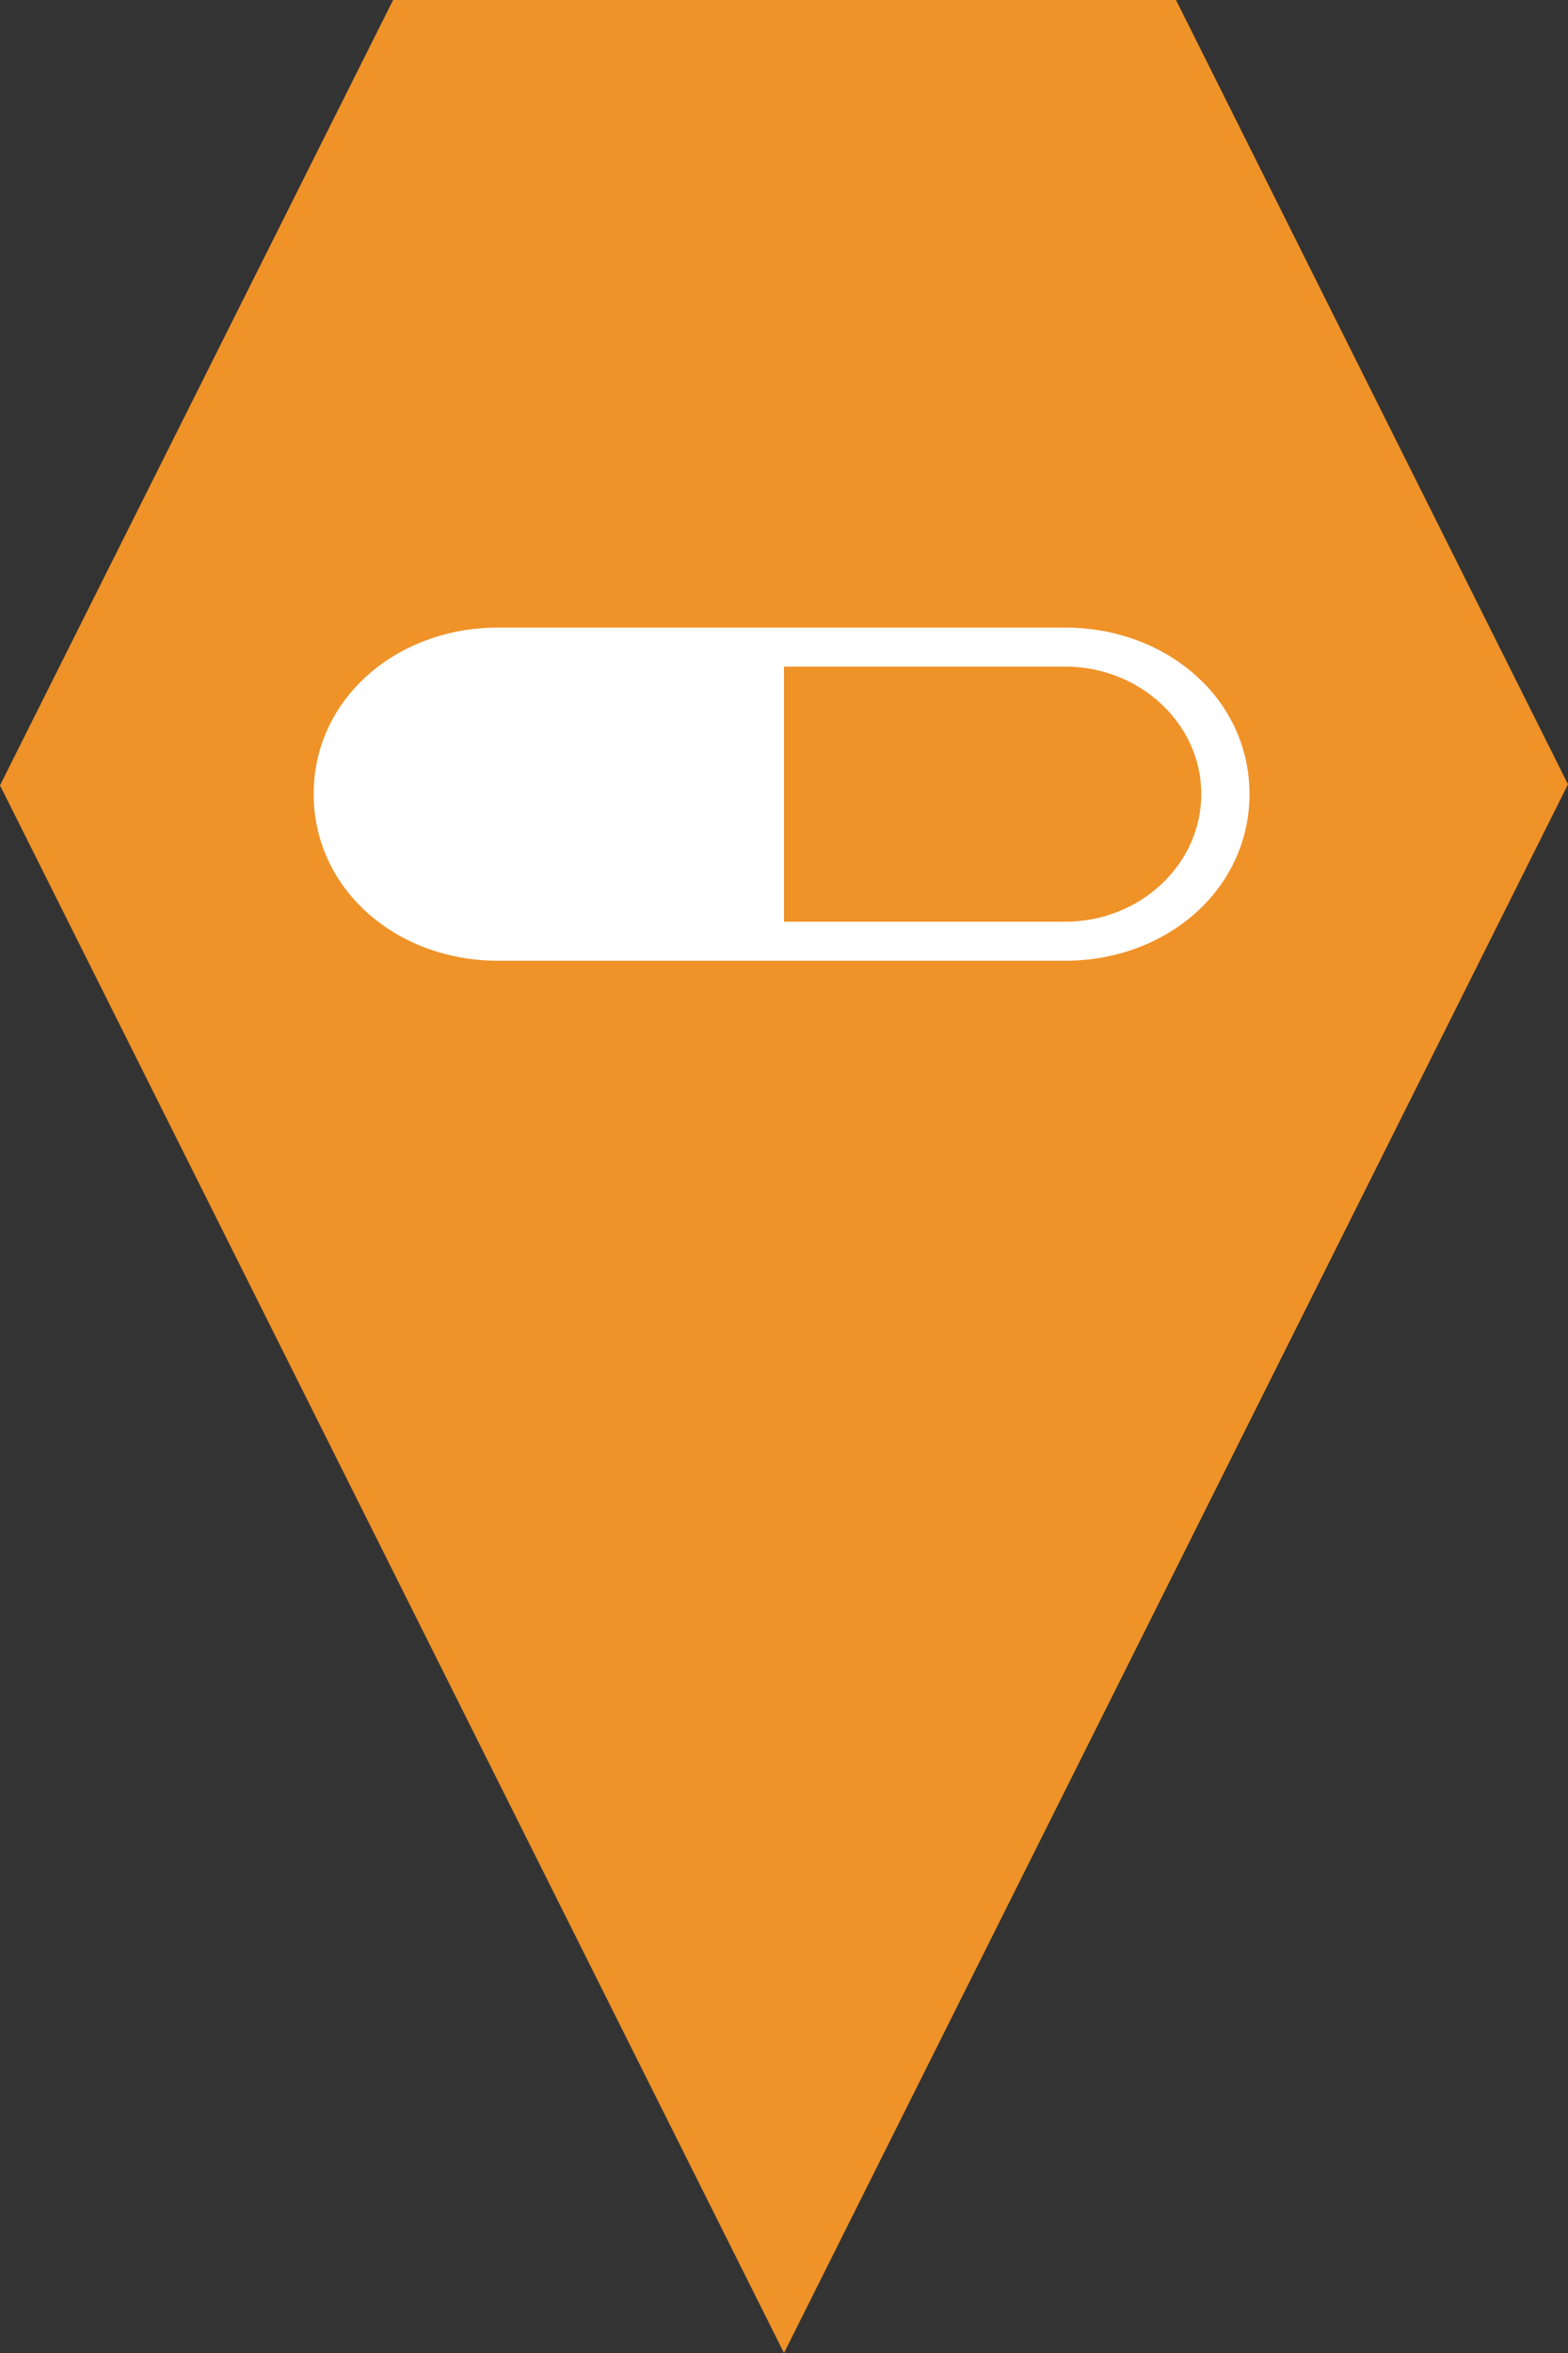 <?xml version="1.0" encoding="utf-8"?> <!DOCTYPE svg PUBLIC "-//W3C//DTD SVG 1.1//EN" "http://www.w3.org/Graphics/SVG/1.1/DTD/svg11.dtd"><svg version="1.1" id="marker-circle-blue" xmlns="http://www.w3.org/2000/svg" xmlns:xlink="http://www.w3.org/1999/xlink" x="0px"  y="0px" width="24px" height="36px" viewBox="0 0 24 36" enable-background="new 0 0 24 36" xml:space="preserve"><rect x="0" y="0" width="24" height="36" fill="#333333" stroke="none"/><polygon fill="#EF9228" points="12,36 24,12 18,0 6.017,0 0,12.016 "/><path fill="#ffffff" transform="translate(4.5 4.5)" d="M 11.805 5.102 L 3.121 5.102 C 1.57 5.102 0.301 6.191 0.301 7.648 C 0.301 9.109 1.57 10.199 3.121 10.199 L 11.805 10.199 C 13.355 10.199 14.625 9.109 14.625 7.648 C 14.625 6.191 13.355 5.102 11.805 5.102 Z M 11.805 9.602 L 7.5 9.602 L 7.5 5.699 L 11.805 5.699 C 12.949 5.699 13.887 6.574 13.887 7.648 C 13.887 8.727 12.949 9.602 11.805 9.602 Z M 11.805 9.602 "></path> </svg>